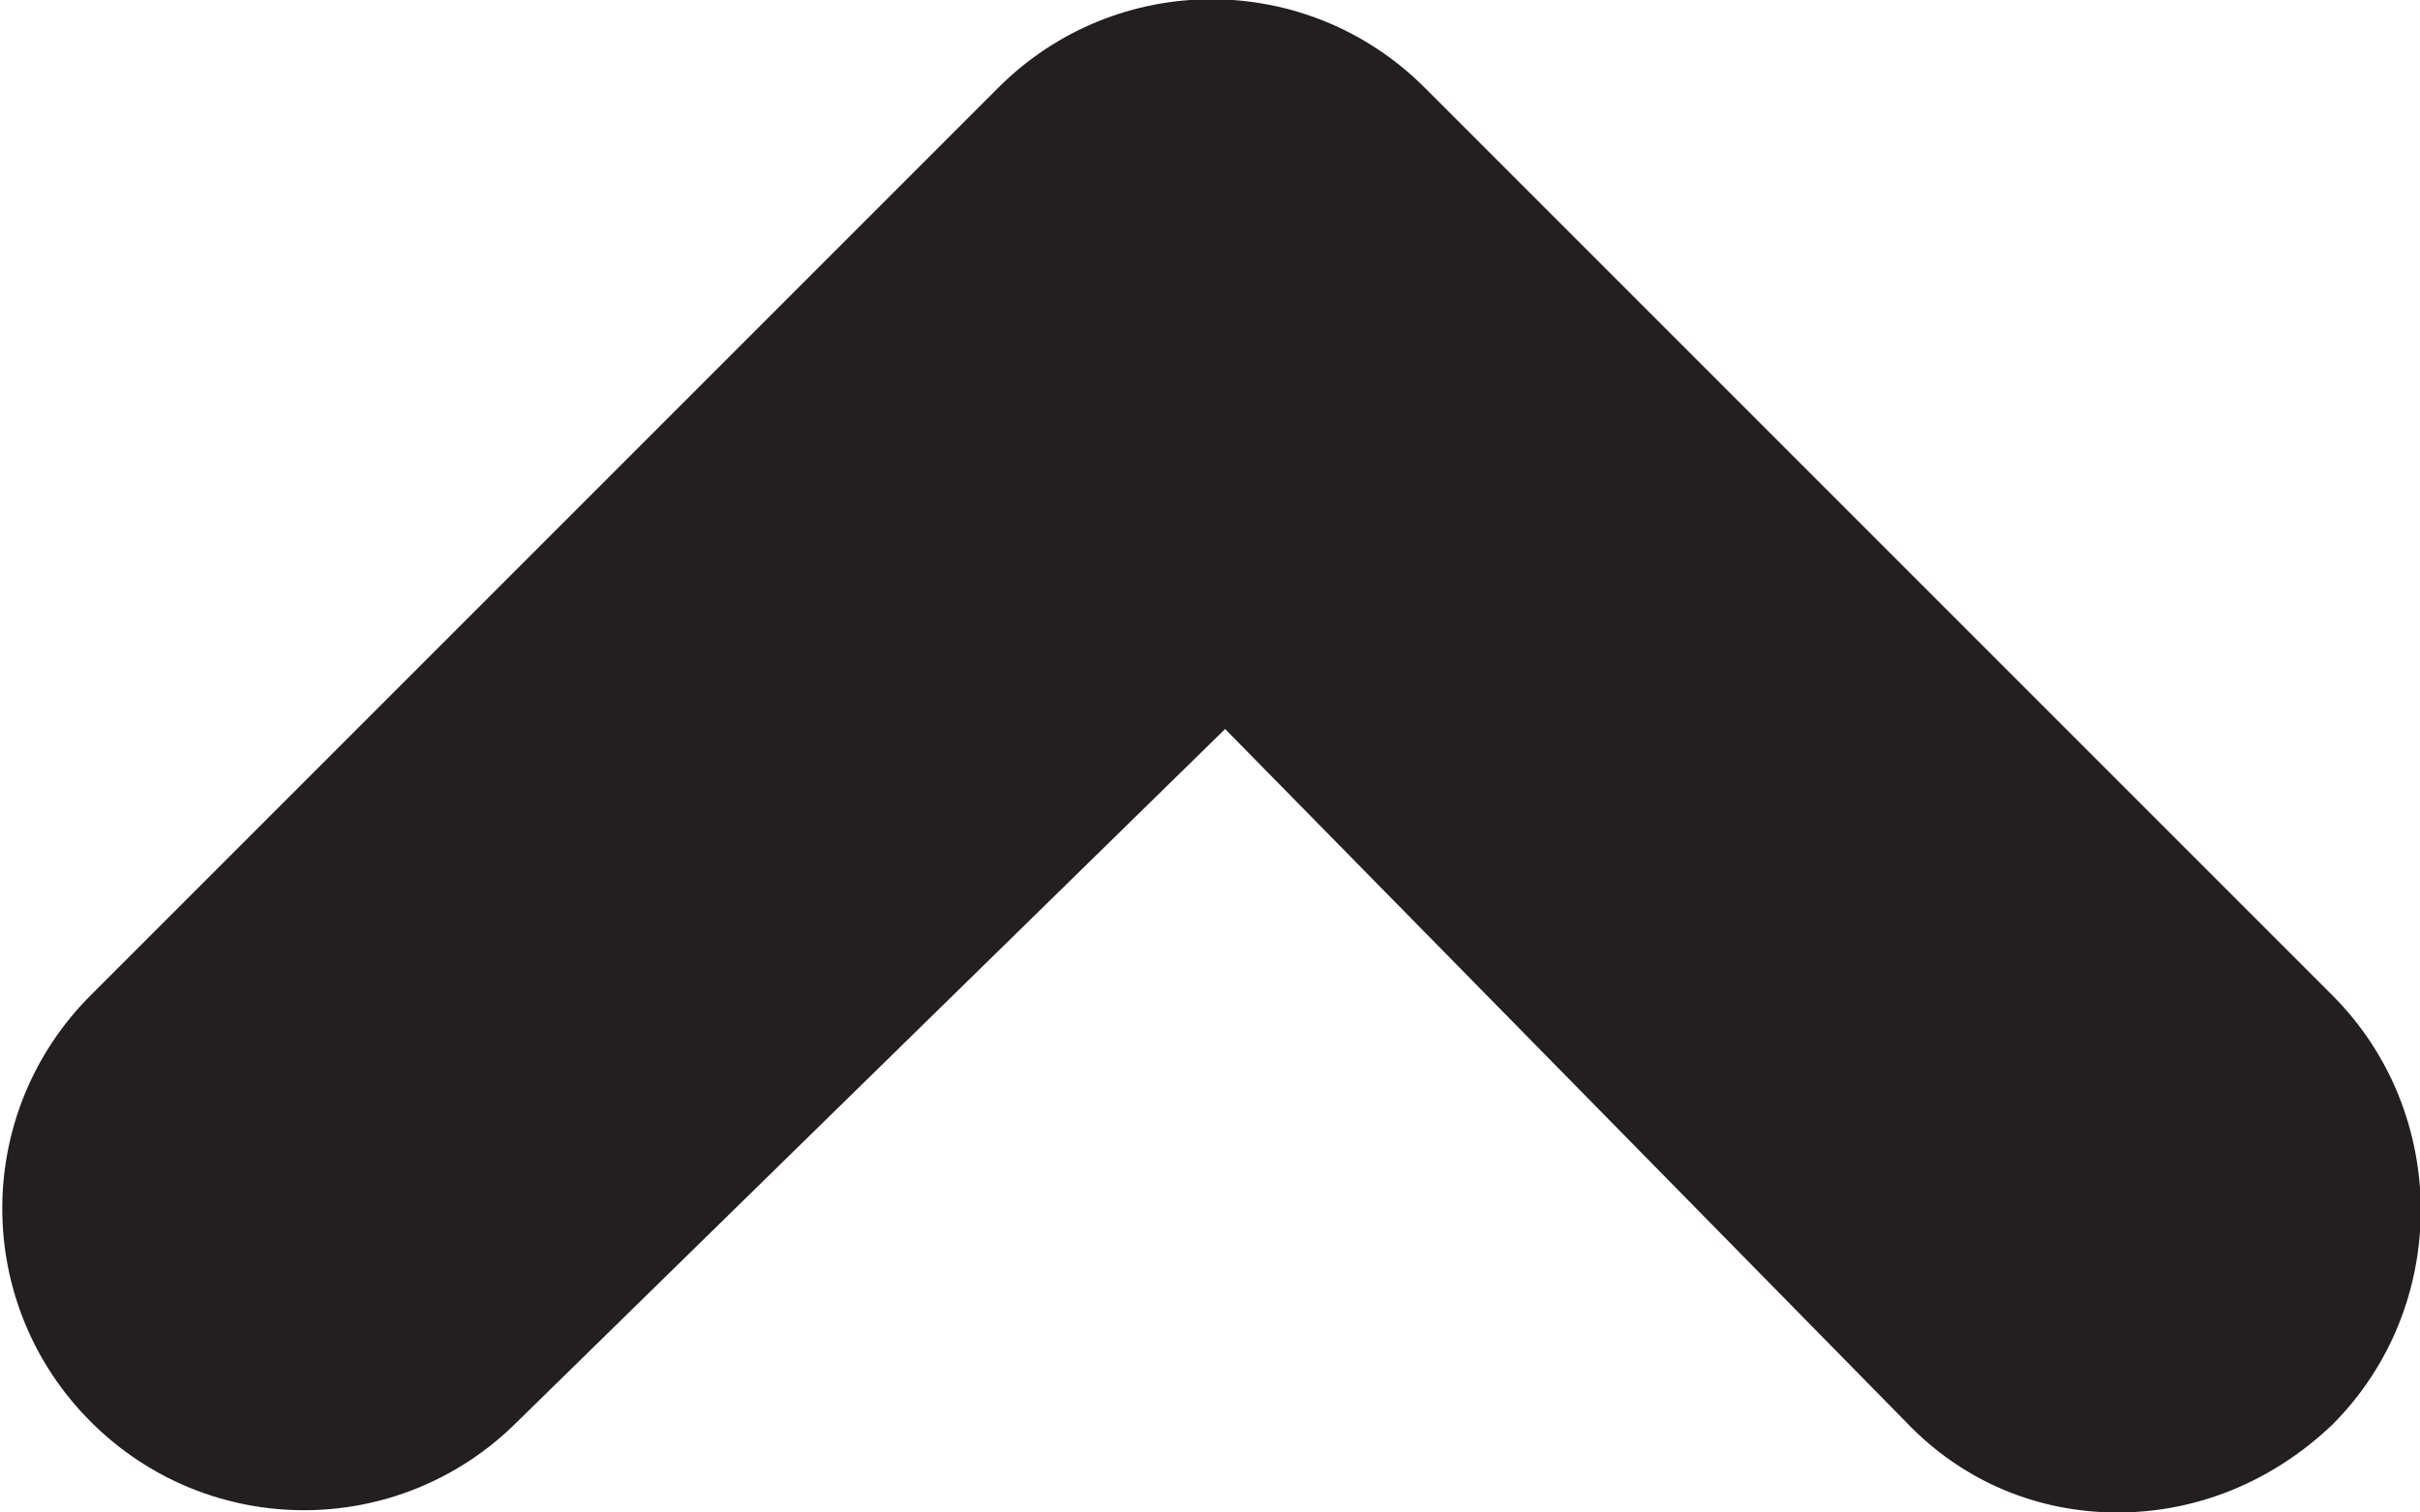 <?xml version="1.0" encoding="utf-8"?>
<!-- Generator: Adobe Illustrator 23.0.3, SVG Export Plug-In . SVG Version: 6.00 Build 0)  -->
<svg version="1.1" id="Layer_1" xmlns="http://www.w3.org/2000/svg" xmlns:xlink="http://www.w3.org/1999/xlink" x="0px" y="0px"
	 viewBox="11 11 8 5" style="enable-background:new 11 11 8 5;" xml:space="preserve">
<style type="text/css">
	.st0{fill:#231F20;}
</style>
<g>
	<path class="st0" d="M18.71,14.29l-3-3c-0.39-0.39-1.02-0.39-1.41,0l-3,3c-0.39,0.39-0.39,1.02,0,1.41c0.39,0.39,1.02,0.39,1.41,0
		l2.34-2.29l2.25,2.29C17.49,15.9,17.74,16,18,16s0.51-0.1,0.71-0.29C19.1,15.32,19.1,14.68,18.71,14.29z"/>
</g>
</svg>
